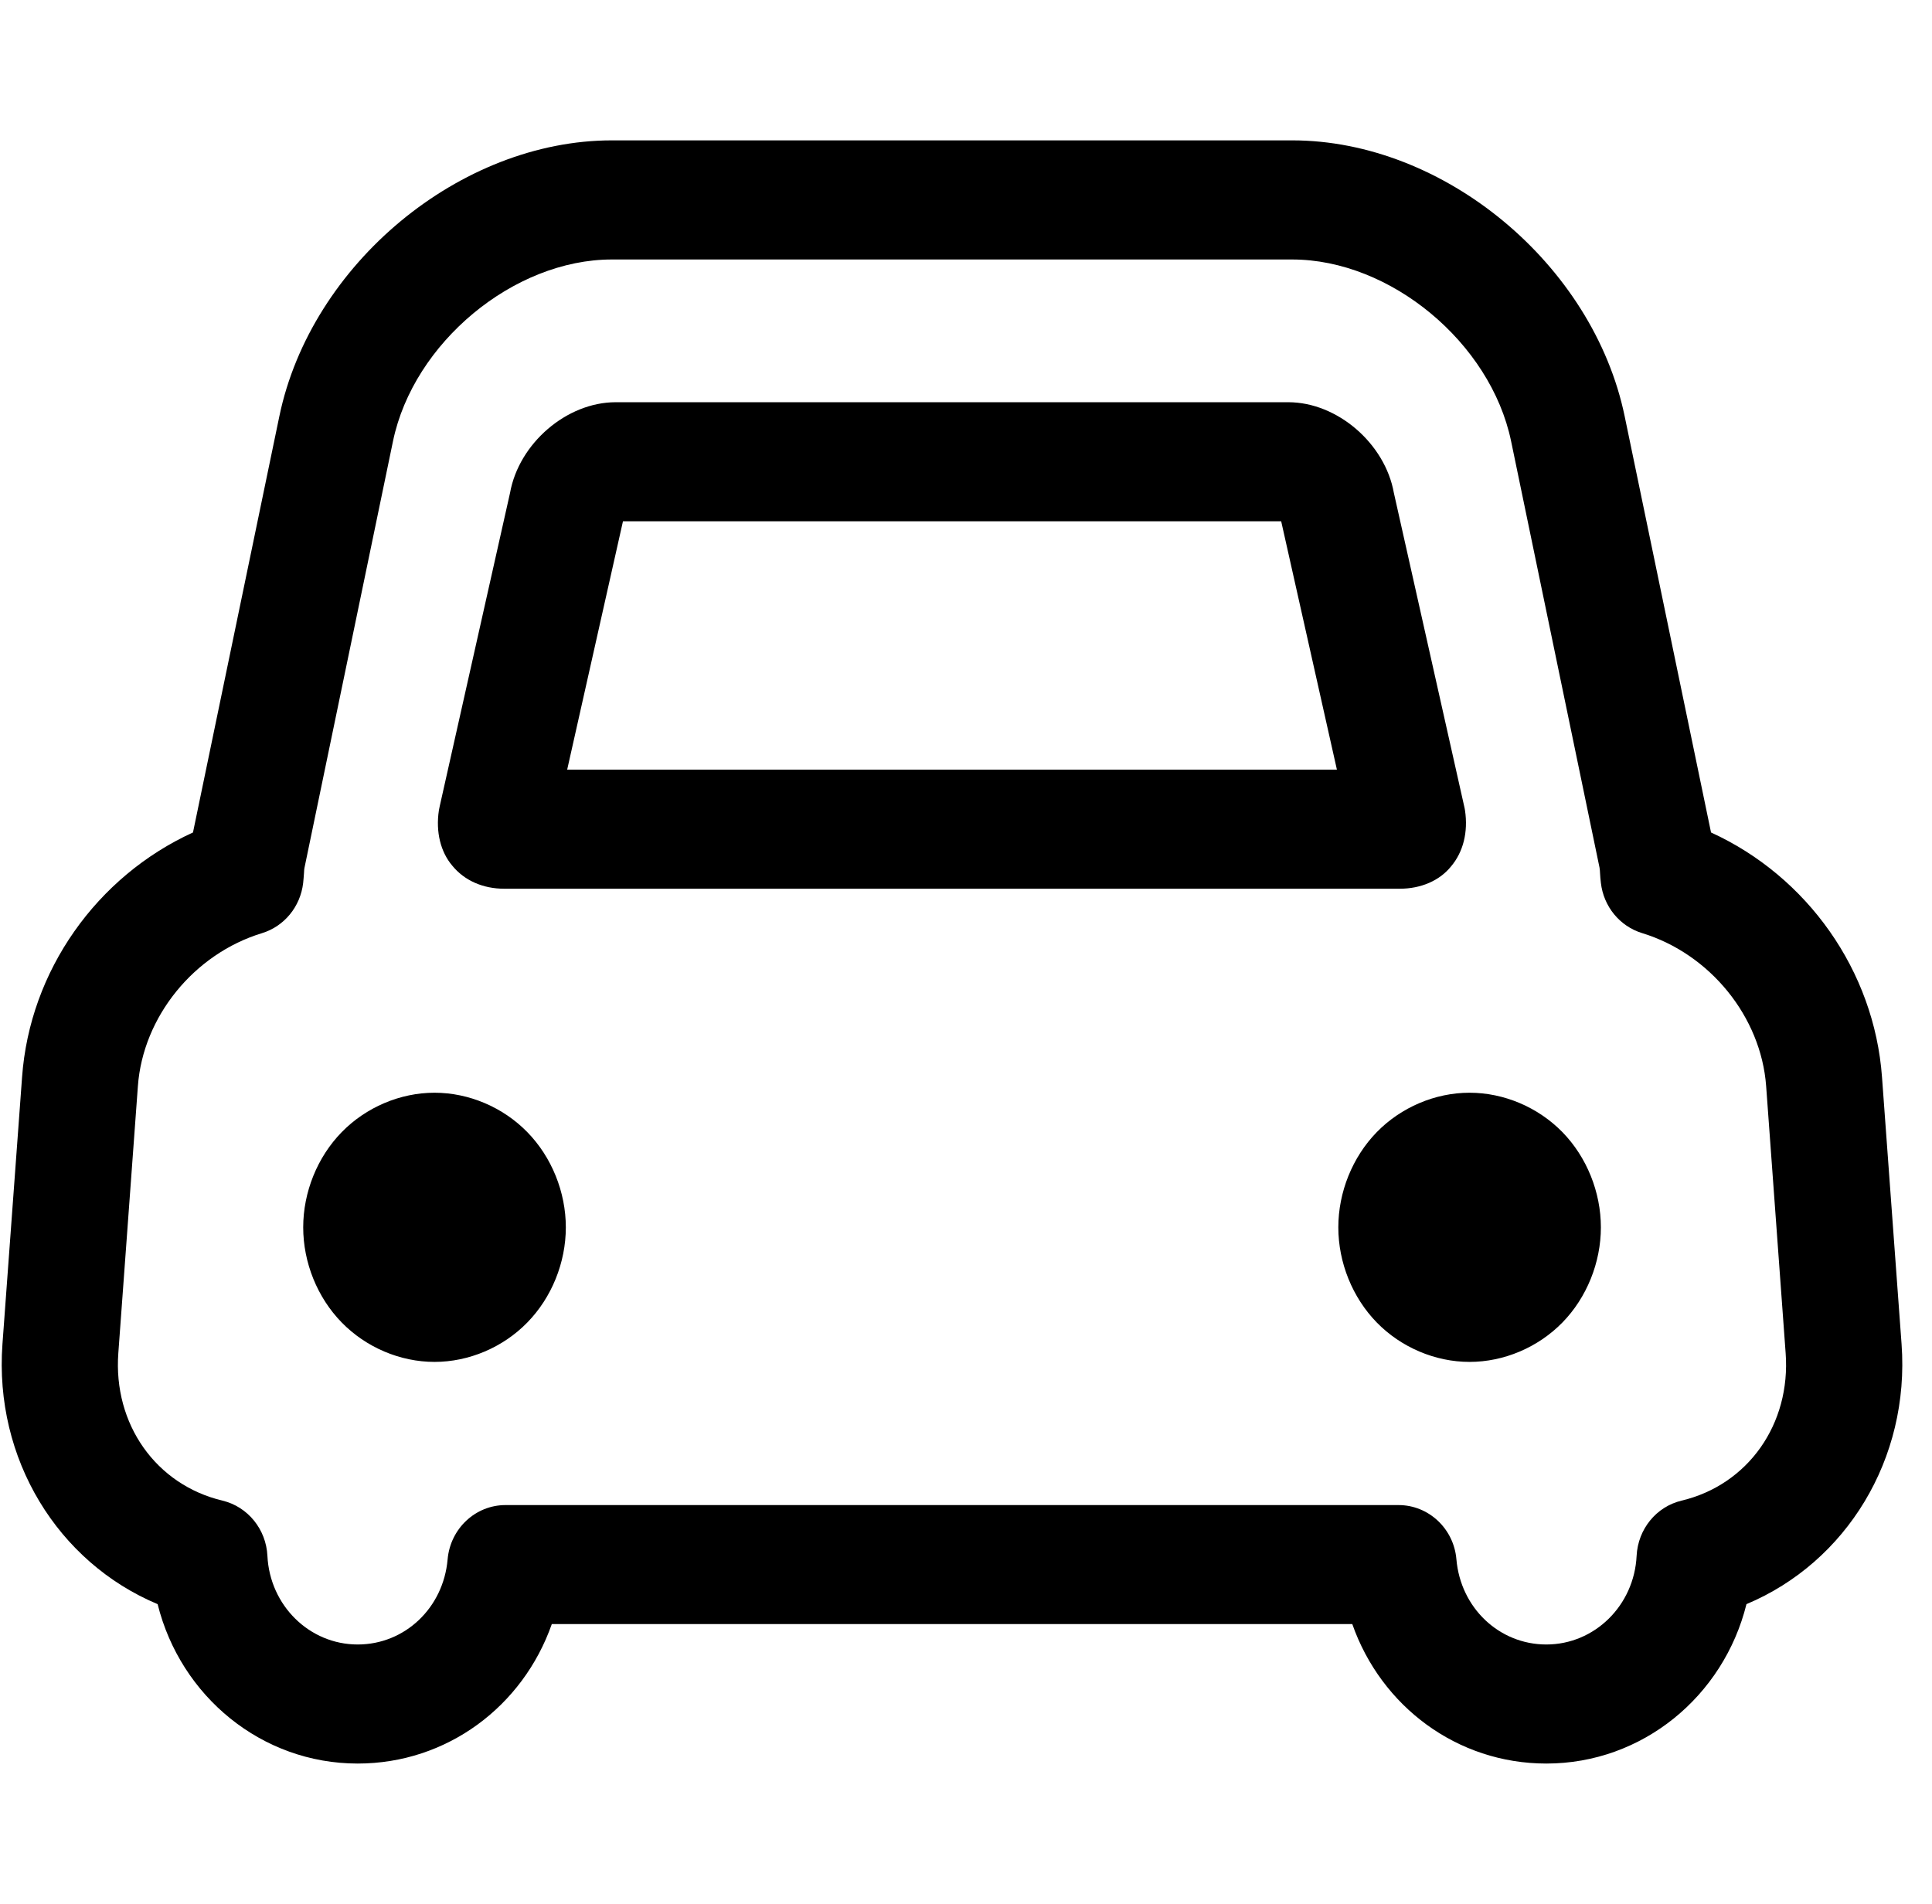 <?xml version="1.0" standalone="no"?><!DOCTYPE svg PUBLIC "-//W3C//DTD SVG 1.1//EN" "http://www.w3.org/Graphics/SVG/1.1/DTD/svg11.dtd"><svg t="1574238709684" class="icon" viewBox="0 0 1039 1024" version="1.1" xmlns="http://www.w3.org/2000/svg" p-id="1413" xmlns:xlink="http://www.w3.org/1999/xlink" width="32.469" height="32"><defs><style type="text/css"></style></defs><path d="M939.223 862.773c-12.304 49.581-55.965 85.734-107.629 85.734-47.96 0-88.81-30.728-104.356-75.017L296.752 873.49c-15.547 44.322-56.428 75.017-104.39 75.017-51.665 0-95.259-36.152-107.597-85.734-53.716-22.525-87.949-78.126-83.452-139.847l10.551-143.583c4.134-57.322 40.22-107.994 91.918-131.61l46.44-223.827c17.001-81.83 97.211-148.413 178.843-148.413l365.856 0c81.632 0 161.842 66.55 178.809 148.413l46.44 223.827c51.698 23.616 87.784 74.289 91.952 131.61l10.519 143.583C1027.14 784.648 992.94 840.249 939.223 862.773L939.223 862.773zM949.808 584.139c-2.745-37.277-30.165-71.114-66.748-82.293-11.974-3.672-20.673-14.289-22.128-26.991-0.231-1.818-0.363-3.605-0.463-5.358-0.067-0.926-0.067-1.885-0.264-2.845l-47.563-229.384c-11.015-52.954-64.929-97.706-117.718-97.706L329.067 139.562c-52.823 0-106.704 44.752-117.718 97.706l-47.597 229.417c-0.199 0.86-0.199 1.819-0.264 2.778-0.132 1.819-0.264 3.673-0.463 5.491-1.488 12.701-10.155 23.253-22.095 26.924-36.615 11.147-64.068 44.982-66.78 82.293L63.63 727.756c-2.812 38.203 20.242 70.849 56.064 79.349 13.562 3.275 23.418 15.381 24.113 29.671 1.29 26.758 22.624 47.694 48.556 47.694 25.336 0 46.108-19.679 48.357-45.809 1.455-16.505 14.951-29.173 31.125-29.173l480.266 0c16.174 0 29.735 12.669 31.125 29.173 2.249 26.13 23.021 45.809 48.357 45.809 25.932 0 47.265-20.97 48.556-47.694 0.728-14.356 10.584-26.429 24.146-29.671 35.788-8.501 58.843-41.18 55.997-79.383L949.808 584.139 949.808 584.139zM840.26 711.284c-13.098 13.396-31.455 21.202-49.946 21.202-18.49 0-36.847-7.807-49.913-21.202-13.065-13.396-20.672-32.216-20.672-51.168 0-18.953 7.607-37.806 20.672-51.202 13.066-13.396 31.423-21.202 49.913-21.202 18.49 0 36.847 7.807 49.946 21.202 13.065 13.396 20.672 32.249 20.672 51.202C860.932 679.068 853.325 697.888 840.26 711.284L840.26 711.284zM780.326 466.024c-6.119 7.575-16.076 11.974-27.685 11.974L271.283 477.998c-11.577 0-21.533-4.399-28.082-12.437-6.25-7.376-8.93-18.093-7.177-29.702 0.166-0.794 0.298-1.554 0.464-2.316l37.806-168.457c4.762-26.594 30.43-48.754 56.825-48.754l361.688 0c26.395 0 52.063 22.226 56.792 48.754l37.806 168.49c0.199 0.76 0.331 1.522 0.463 2.316C789.587 447.501 786.941 458.218 780.326 466.024L780.326 466.024zM689.002 280.367 335.02 280.367l-29.999 133.562 413.949 0L689.002 280.367 689.002 280.367zM283.587 711.284c-13.066 13.396-31.423 21.202-49.913 21.202-18.489 0-36.846-7.807-49.912-21.202-13.098-13.396-20.706-32.216-20.706-51.168 0-18.953 7.607-37.806 20.706-51.202 13.066-13.396 31.423-21.202 49.912-21.202 18.49 0 36.847 7.807 49.913 21.202 13.098 13.396 20.706 32.249 20.706 51.202C304.292 679.068 296.685 697.888 283.587 711.284L283.587 711.284z" p-id="1414"></path></svg>